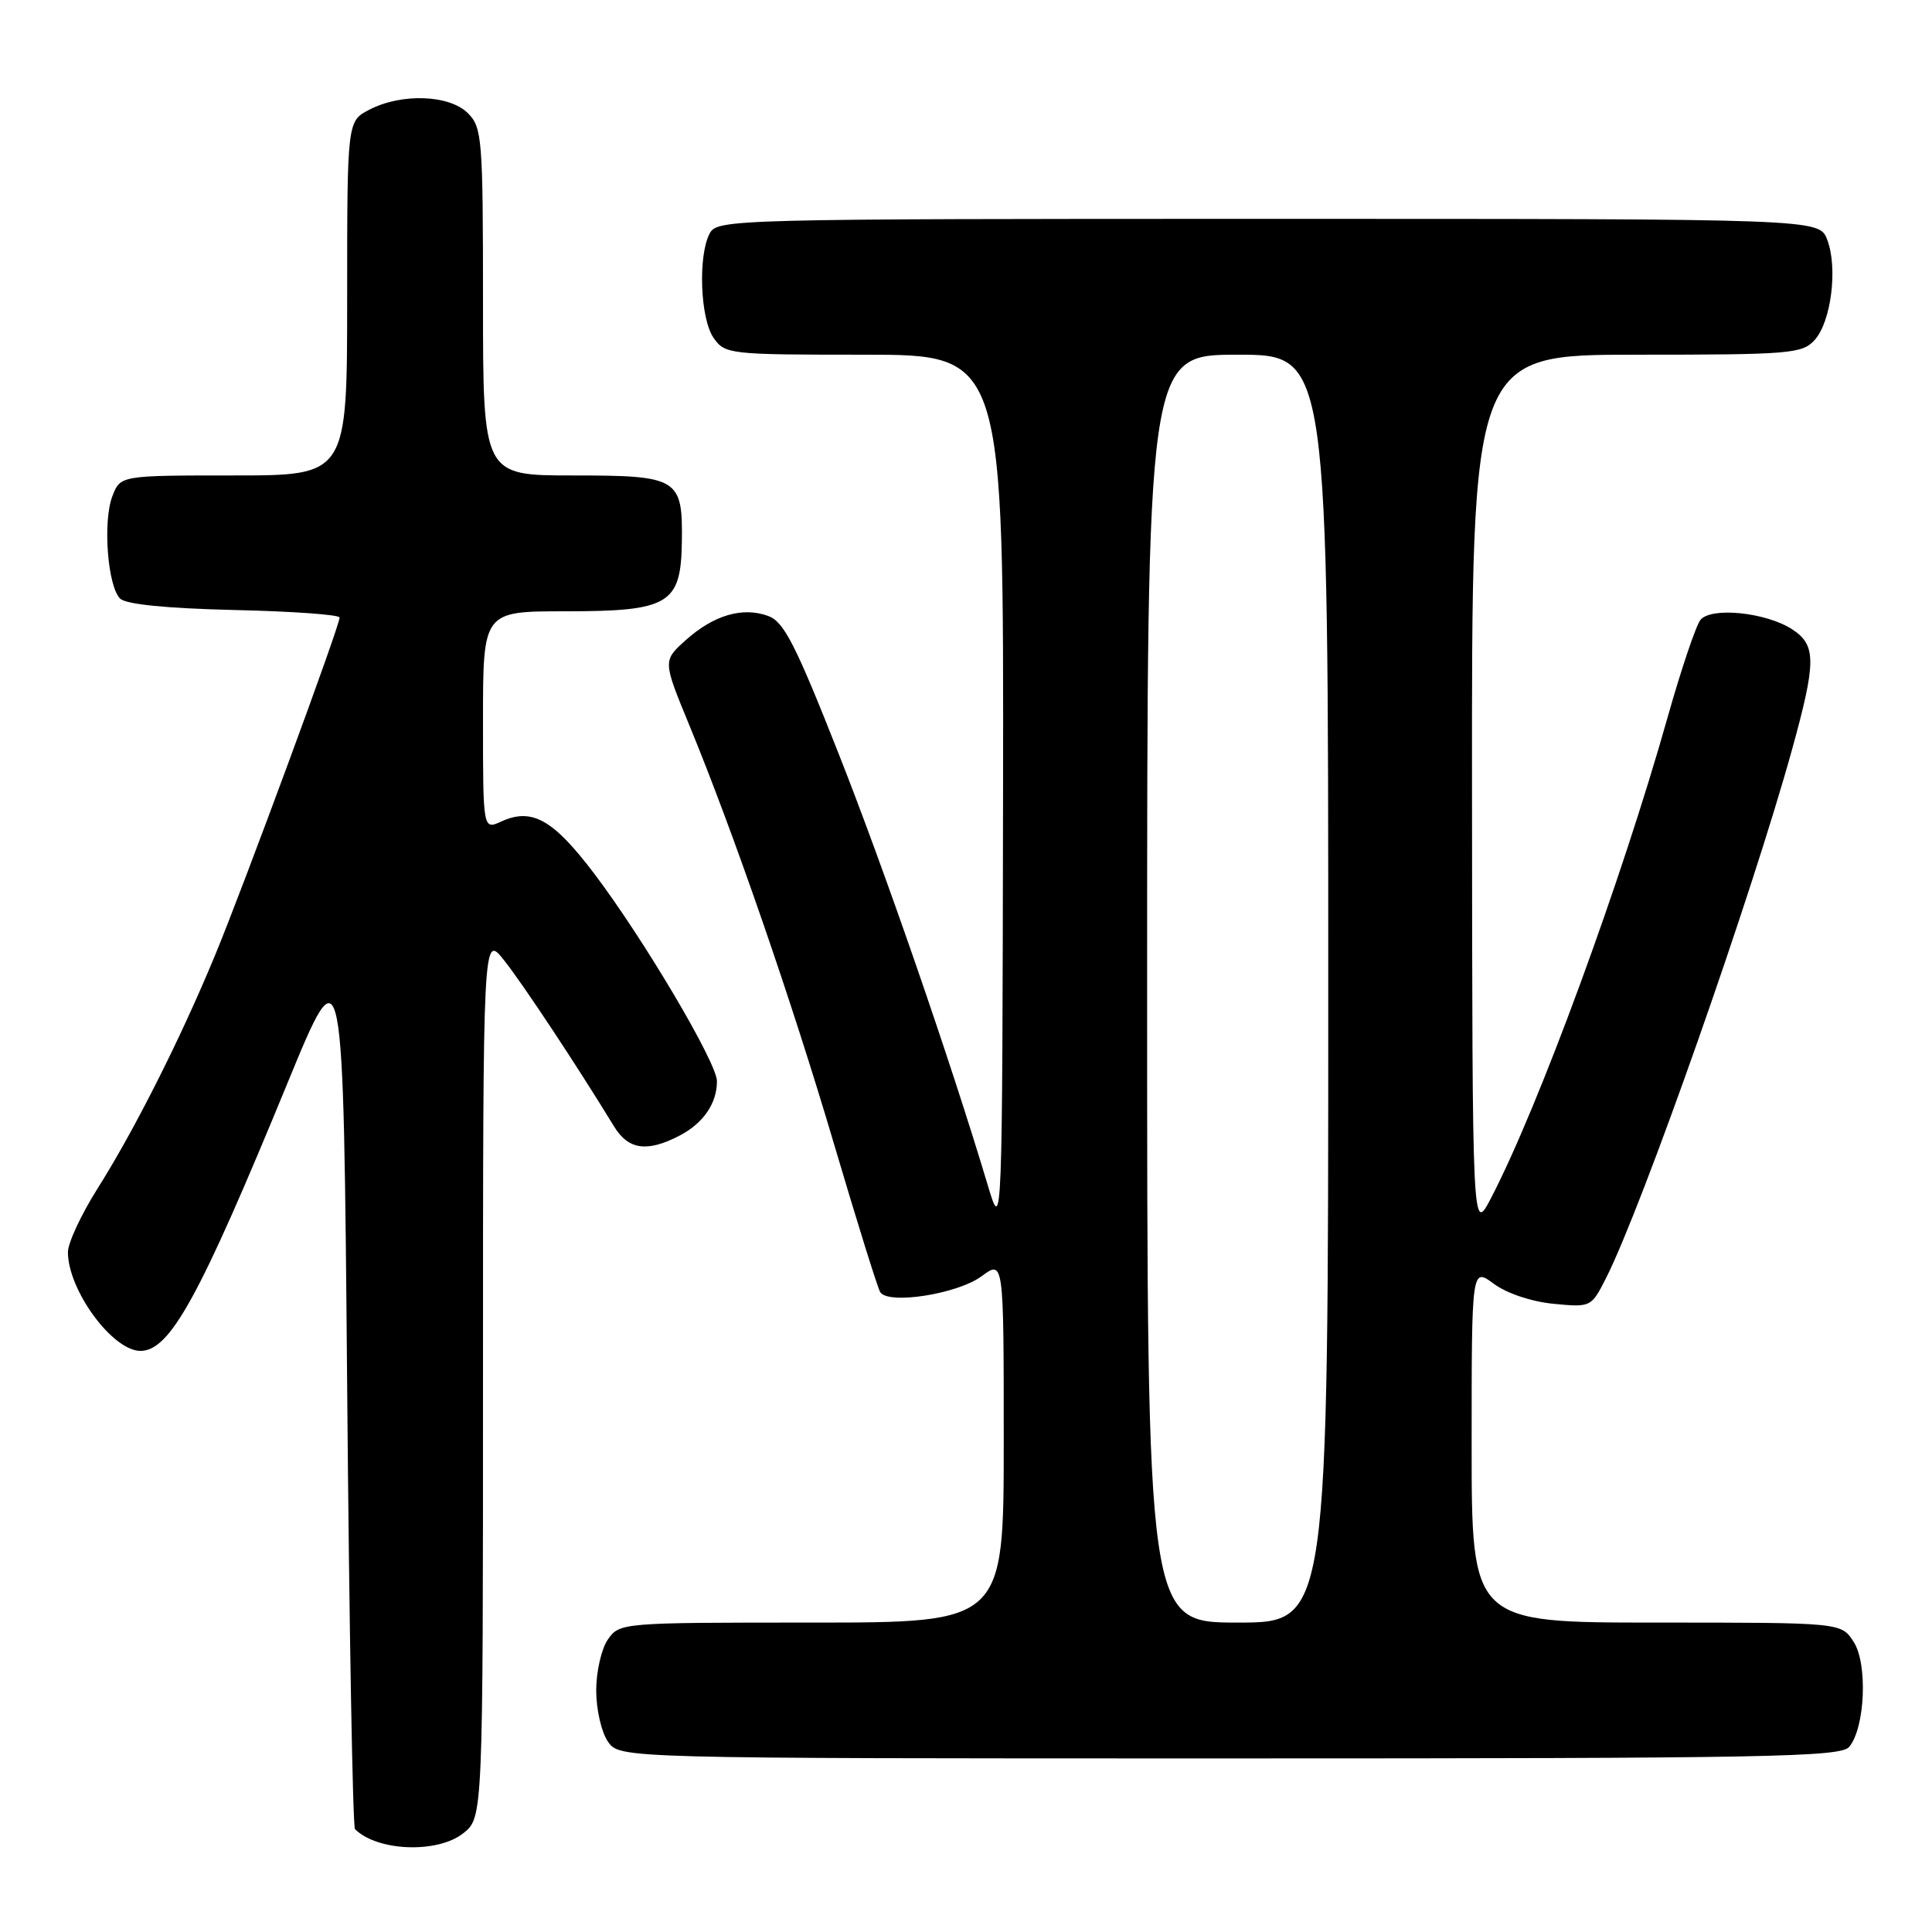 <?xml version="1.0" encoding="UTF-8" standalone="no"?>
<!DOCTYPE svg PUBLIC "-//W3C//DTD SVG 1.1//EN" "http://www.w3.org/Graphics/SVG/1.1/DTD/svg11.dtd" >
<svg xmlns="http://www.w3.org/2000/svg" xmlns:xlink="http://www.w3.org/1999/xlink" version="1.1" viewBox="0 0 256 256">
 <g >
 <path fill="currentColor"
d=" M 61.37 242.93 C 64.00 240.85 64.00 240.85 64.00 182.29 C 64.00 123.72 64.00 123.72 66.79 127.24 C 69.25 130.33 76.41 141.14 81.36 149.25 C 83.26 152.36 85.73 152.71 90.02 150.49 C 93.18 148.85 95.00 146.22 95.00 143.26 C 95.00 140.82 85.25 124.35 78.70 115.71 C 73.28 108.57 70.48 107.00 66.43 108.85 C 64.00 109.96 64.00 109.96 64.00 95.48 C 64.00 81.00 64.00 81.00 74.89 81.00 C 88.67 81.00 90.23 80.07 90.35 71.79 C 90.47 63.35 89.89 63.00 75.88 63.00 C 64.00 63.00 64.00 63.00 64.00 40.00 C 64.00 18.33 63.88 16.88 62.00 15.00 C 59.55 12.55 53.21 12.32 48.95 14.53 C 46.00 16.05 46.00 16.05 46.00 39.53 C 46.00 63.00 46.00 63.00 30.98 63.00 C 15.95 63.00 15.95 63.00 14.89 65.75 C 13.61 69.06 14.25 77.65 15.91 79.31 C 16.68 80.08 21.99 80.61 31.05 80.83 C 38.72 81.00 45.00 81.45 45.00 81.83 C 45.00 82.95 32.28 117.44 28.49 126.59 C 23.93 137.62 17.79 149.80 12.88 157.56 C 10.75 160.95 9.00 164.70 9.00 165.91 C 9.00 170.94 14.91 179.00 18.61 179.00 C 22.53 179.00 26.42 171.91 38.10 143.50 C 45.50 125.50 45.50 125.50 46.00 183.67 C 46.27 215.66 46.74 242.08 47.04 242.37 C 49.98 245.31 57.94 245.62 61.37 242.93 Z  M 245.03 231.47 C 247.15 228.91 247.50 220.41 245.60 217.52 C 243.95 215.00 243.95 215.00 219.48 215.00 C 195.00 215.00 195.00 215.00 195.00 191.47 C 195.00 167.94 195.00 167.94 197.94 170.11 C 199.65 171.38 202.94 172.48 205.85 172.76 C 210.80 173.24 210.85 173.21 212.80 169.37 C 217.62 159.85 232.07 118.79 237.46 99.30 C 240.67 87.67 240.68 85.49 237.49 83.40 C 234.04 81.14 226.74 80.39 225.32 82.14 C 224.72 82.89 222.77 88.67 220.98 95.00 C 214.87 116.69 203.88 146.63 197.57 158.75 C 195.09 163.50 195.09 163.50 195.05 105.25 C 195.00 47.00 195.00 47.00 216.85 47.00 C 237.27 47.00 238.81 46.87 240.46 45.04 C 242.65 42.62 243.54 35.45 242.11 31.75 C 241.05 29.00 241.05 29.00 168.06 29.00 C 96.92 29.00 95.04 29.05 94.04 30.93 C 92.47 33.87 92.78 42.24 94.56 44.78 C 96.07 46.94 96.63 47.00 114.56 47.00 C 133.00 47.00 133.00 47.00 132.91 105.25 C 132.81 163.50 132.81 163.50 130.87 157.00 C 125.90 140.41 117.20 115.23 111.03 99.63 C 105.37 85.30 103.85 82.35 101.77 81.61 C 98.38 80.39 94.59 81.50 90.90 84.79 C 87.82 87.55 87.82 87.55 91.31 96.02 C 97.27 110.50 104.94 132.71 110.59 151.85 C 113.57 161.94 116.29 170.65 116.63 171.21 C 117.68 172.91 126.87 171.47 130.06 169.11 C 133.00 166.94 133.00 166.94 133.00 190.97 C 133.00 215.00 133.00 215.00 107.56 215.00 C 82.40 215.00 82.10 215.02 80.56 217.22 C 79.70 218.44 79.00 221.49 79.00 224.00 C 79.00 226.51 79.70 229.56 80.56 230.78 C 82.11 233.00 82.11 233.00 162.93 233.00 C 234.33 233.00 243.90 232.82 245.03 231.47 Z  M 152.00 131.00 C 152.00 47.00 152.00 47.00 164.00 47.00 C 176.00 47.00 176.00 47.00 176.00 131.00 C 176.00 215.00 176.00 215.00 164.00 215.00 C 152.00 215.00 152.00 215.00 152.00 131.00 Z "/>
</g>
</svg>